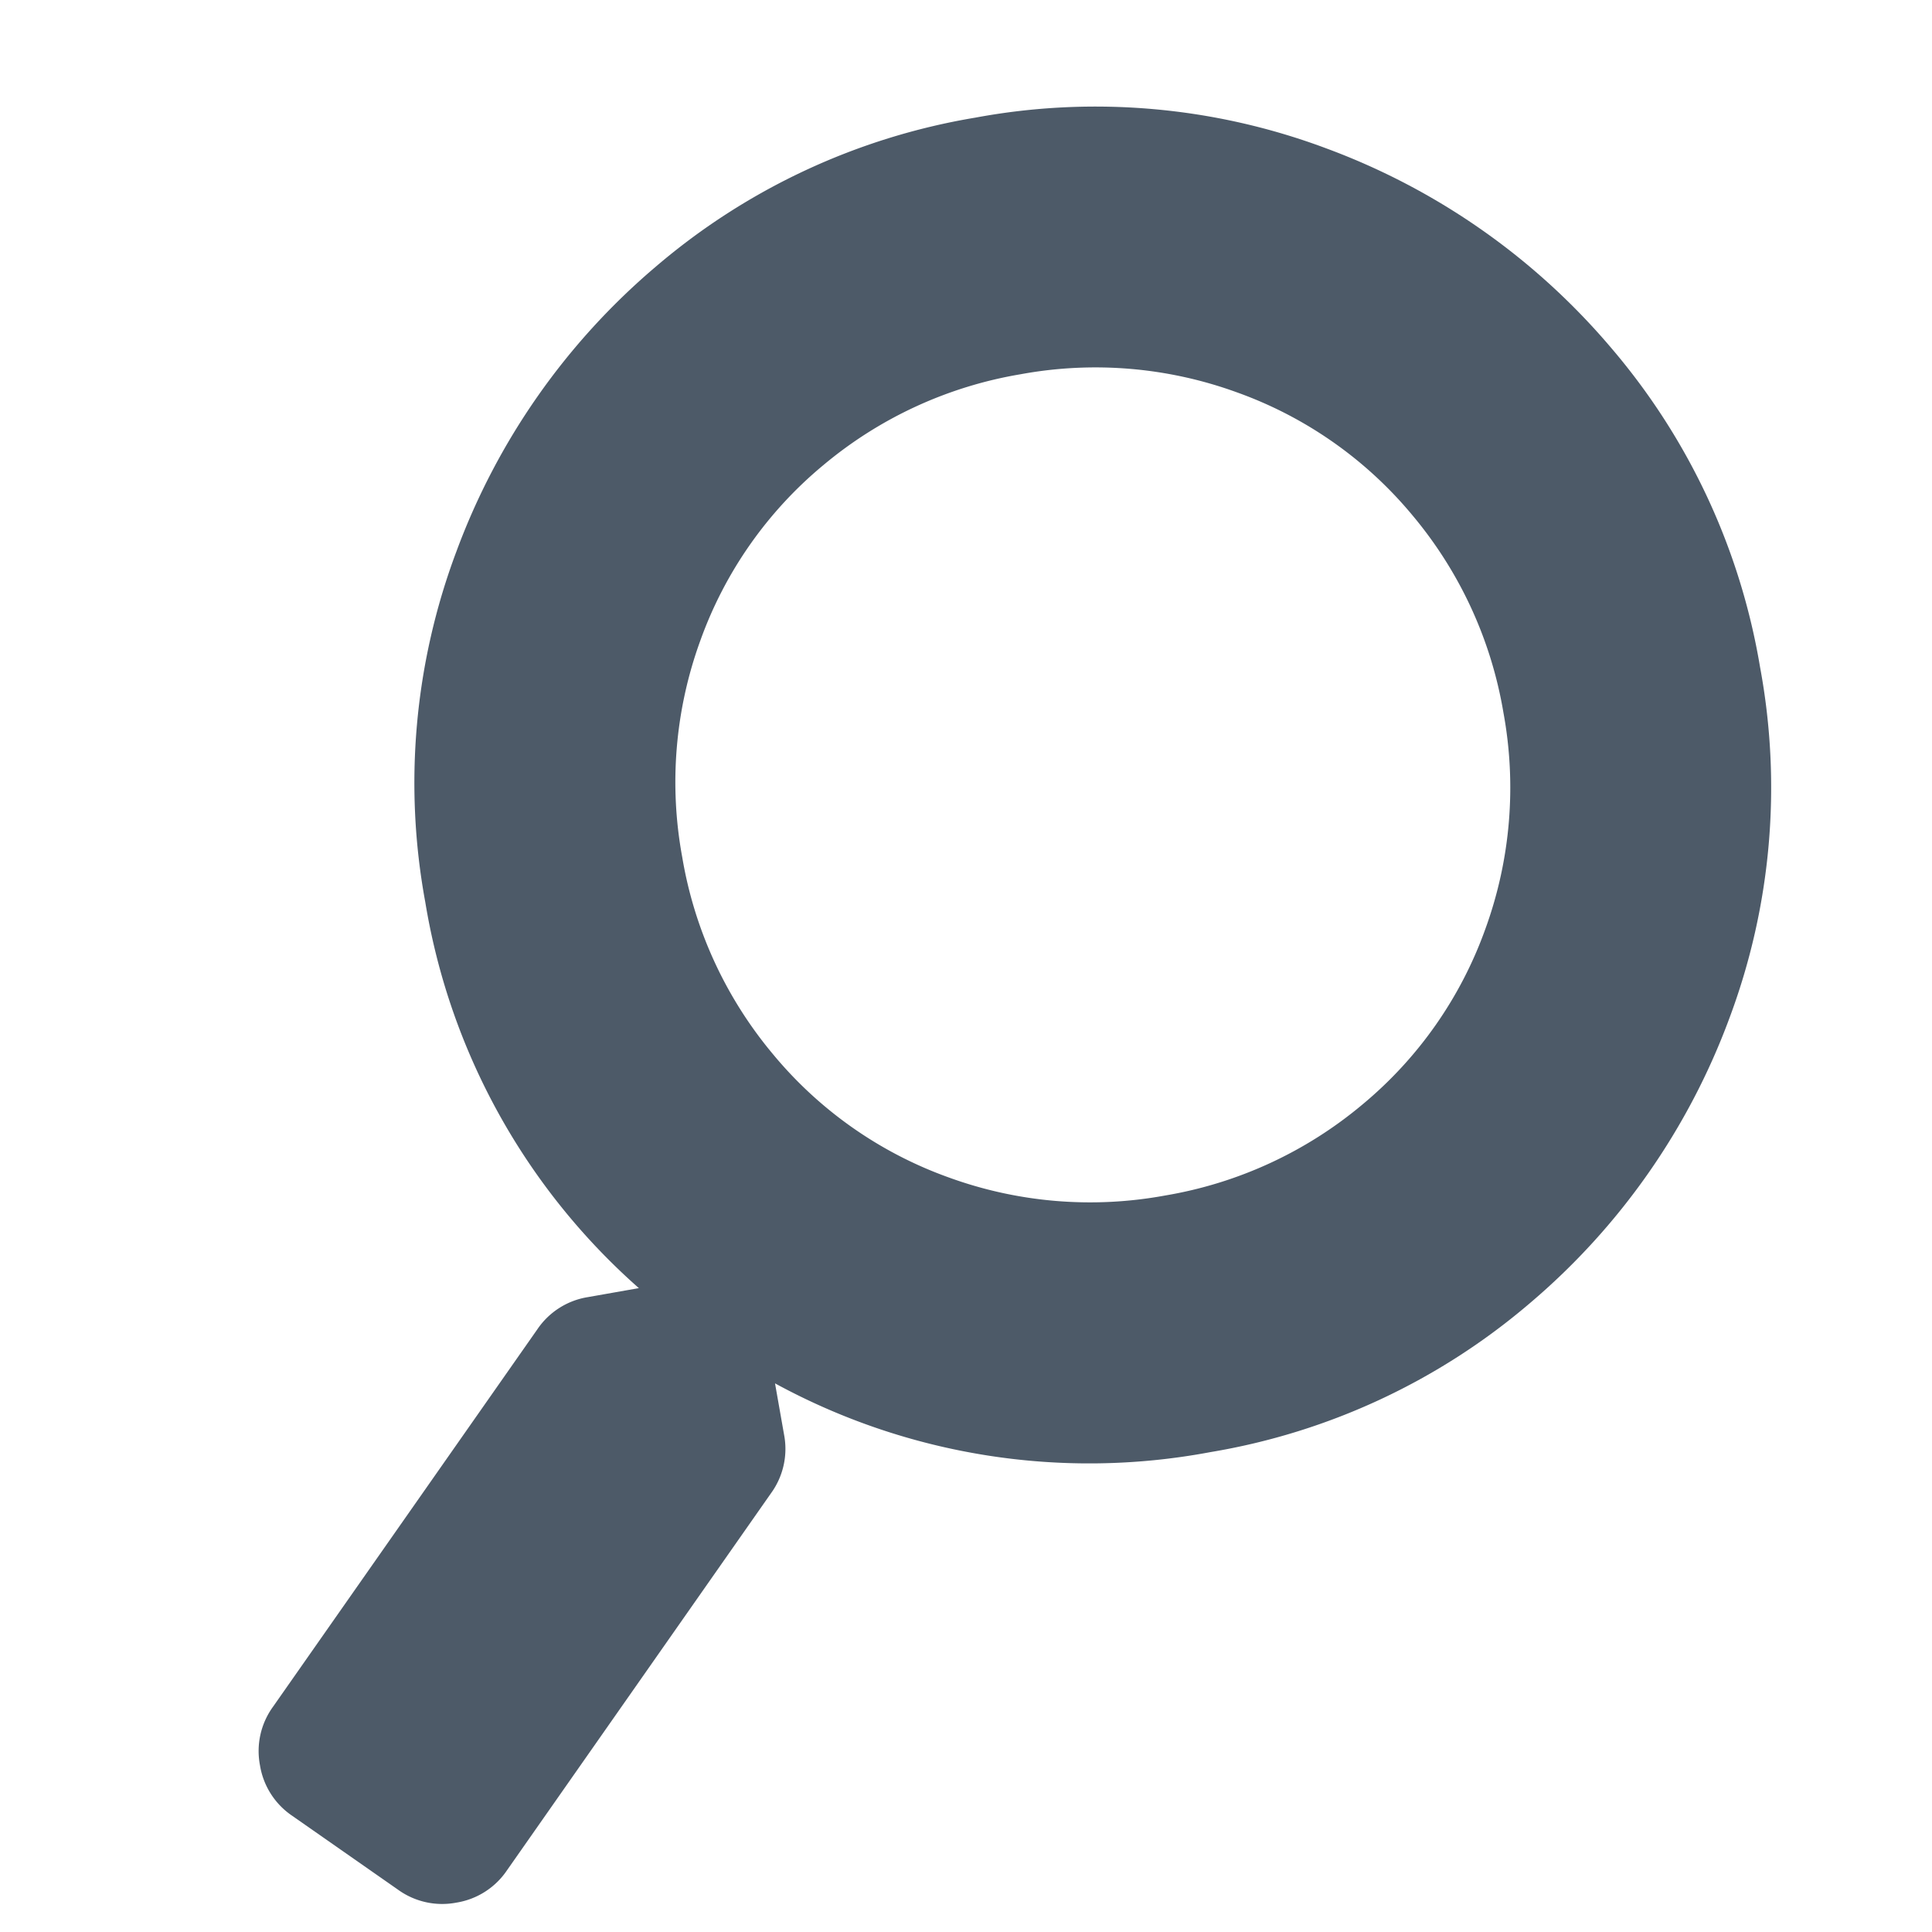 <svg xmlns="http://www.w3.org/2000/svg" width="33.595" height="33.595" viewBox="0 0 33.595 33.595"><path d="M-.4-.283A1.311,1.311,0,0,1,0,.68a1.311,1.311,0,0,1-.4.963L-1.982,3.229a1.311,1.311,0,0,1-.963.4,1.311,1.311,0,0,1-.963-.4L-9.572-2.436a1.311,1.311,0,0,1-.4-.963V-4.3a11.415,11.415,0,0,1-7.25,2.492A11.442,11.442,0,0,1-23.138-3.4a11.9,11.9,0,0,1-4.276-4.276A11.442,11.442,0,0,1-29-13.594a11.442,11.442,0,0,1,1.586-5.919,11.9,11.9,0,0,1,4.276-4.276,11.442,11.442,0,0,1,5.919-1.586A11.442,11.442,0,0,1-11.3-23.789a11.9,11.9,0,0,1,4.276,4.276,11.442,11.442,0,0,1,1.586,5.919A11.415,11.415,0,0,1-7.93-6.344h.906a1.311,1.311,0,0,1,.963.4ZM-17.219-6.344a7.189,7.189,0,0,0,3.653-.963A7.053,7.053,0,0,0-10.932-9.94a7.189,7.189,0,0,0,.963-3.653,7.189,7.189,0,0,0-.963-3.653,7.053,7.053,0,0,0-2.634-2.634,7.189,7.189,0,0,0-3.653-.963,7.189,7.189,0,0,0-3.653.963,7.053,7.053,0,0,0-2.634,2.634,7.189,7.189,0,0,0-.963,3.653,7.189,7.189,0,0,0,.963,3.653,7.053,7.053,0,0,0,2.634,2.634A7.189,7.189,0,0,0-17.219-6.344Z" transform="translate(8.606 32.966) rotate(80)" fill="#4d5a68"/></svg>